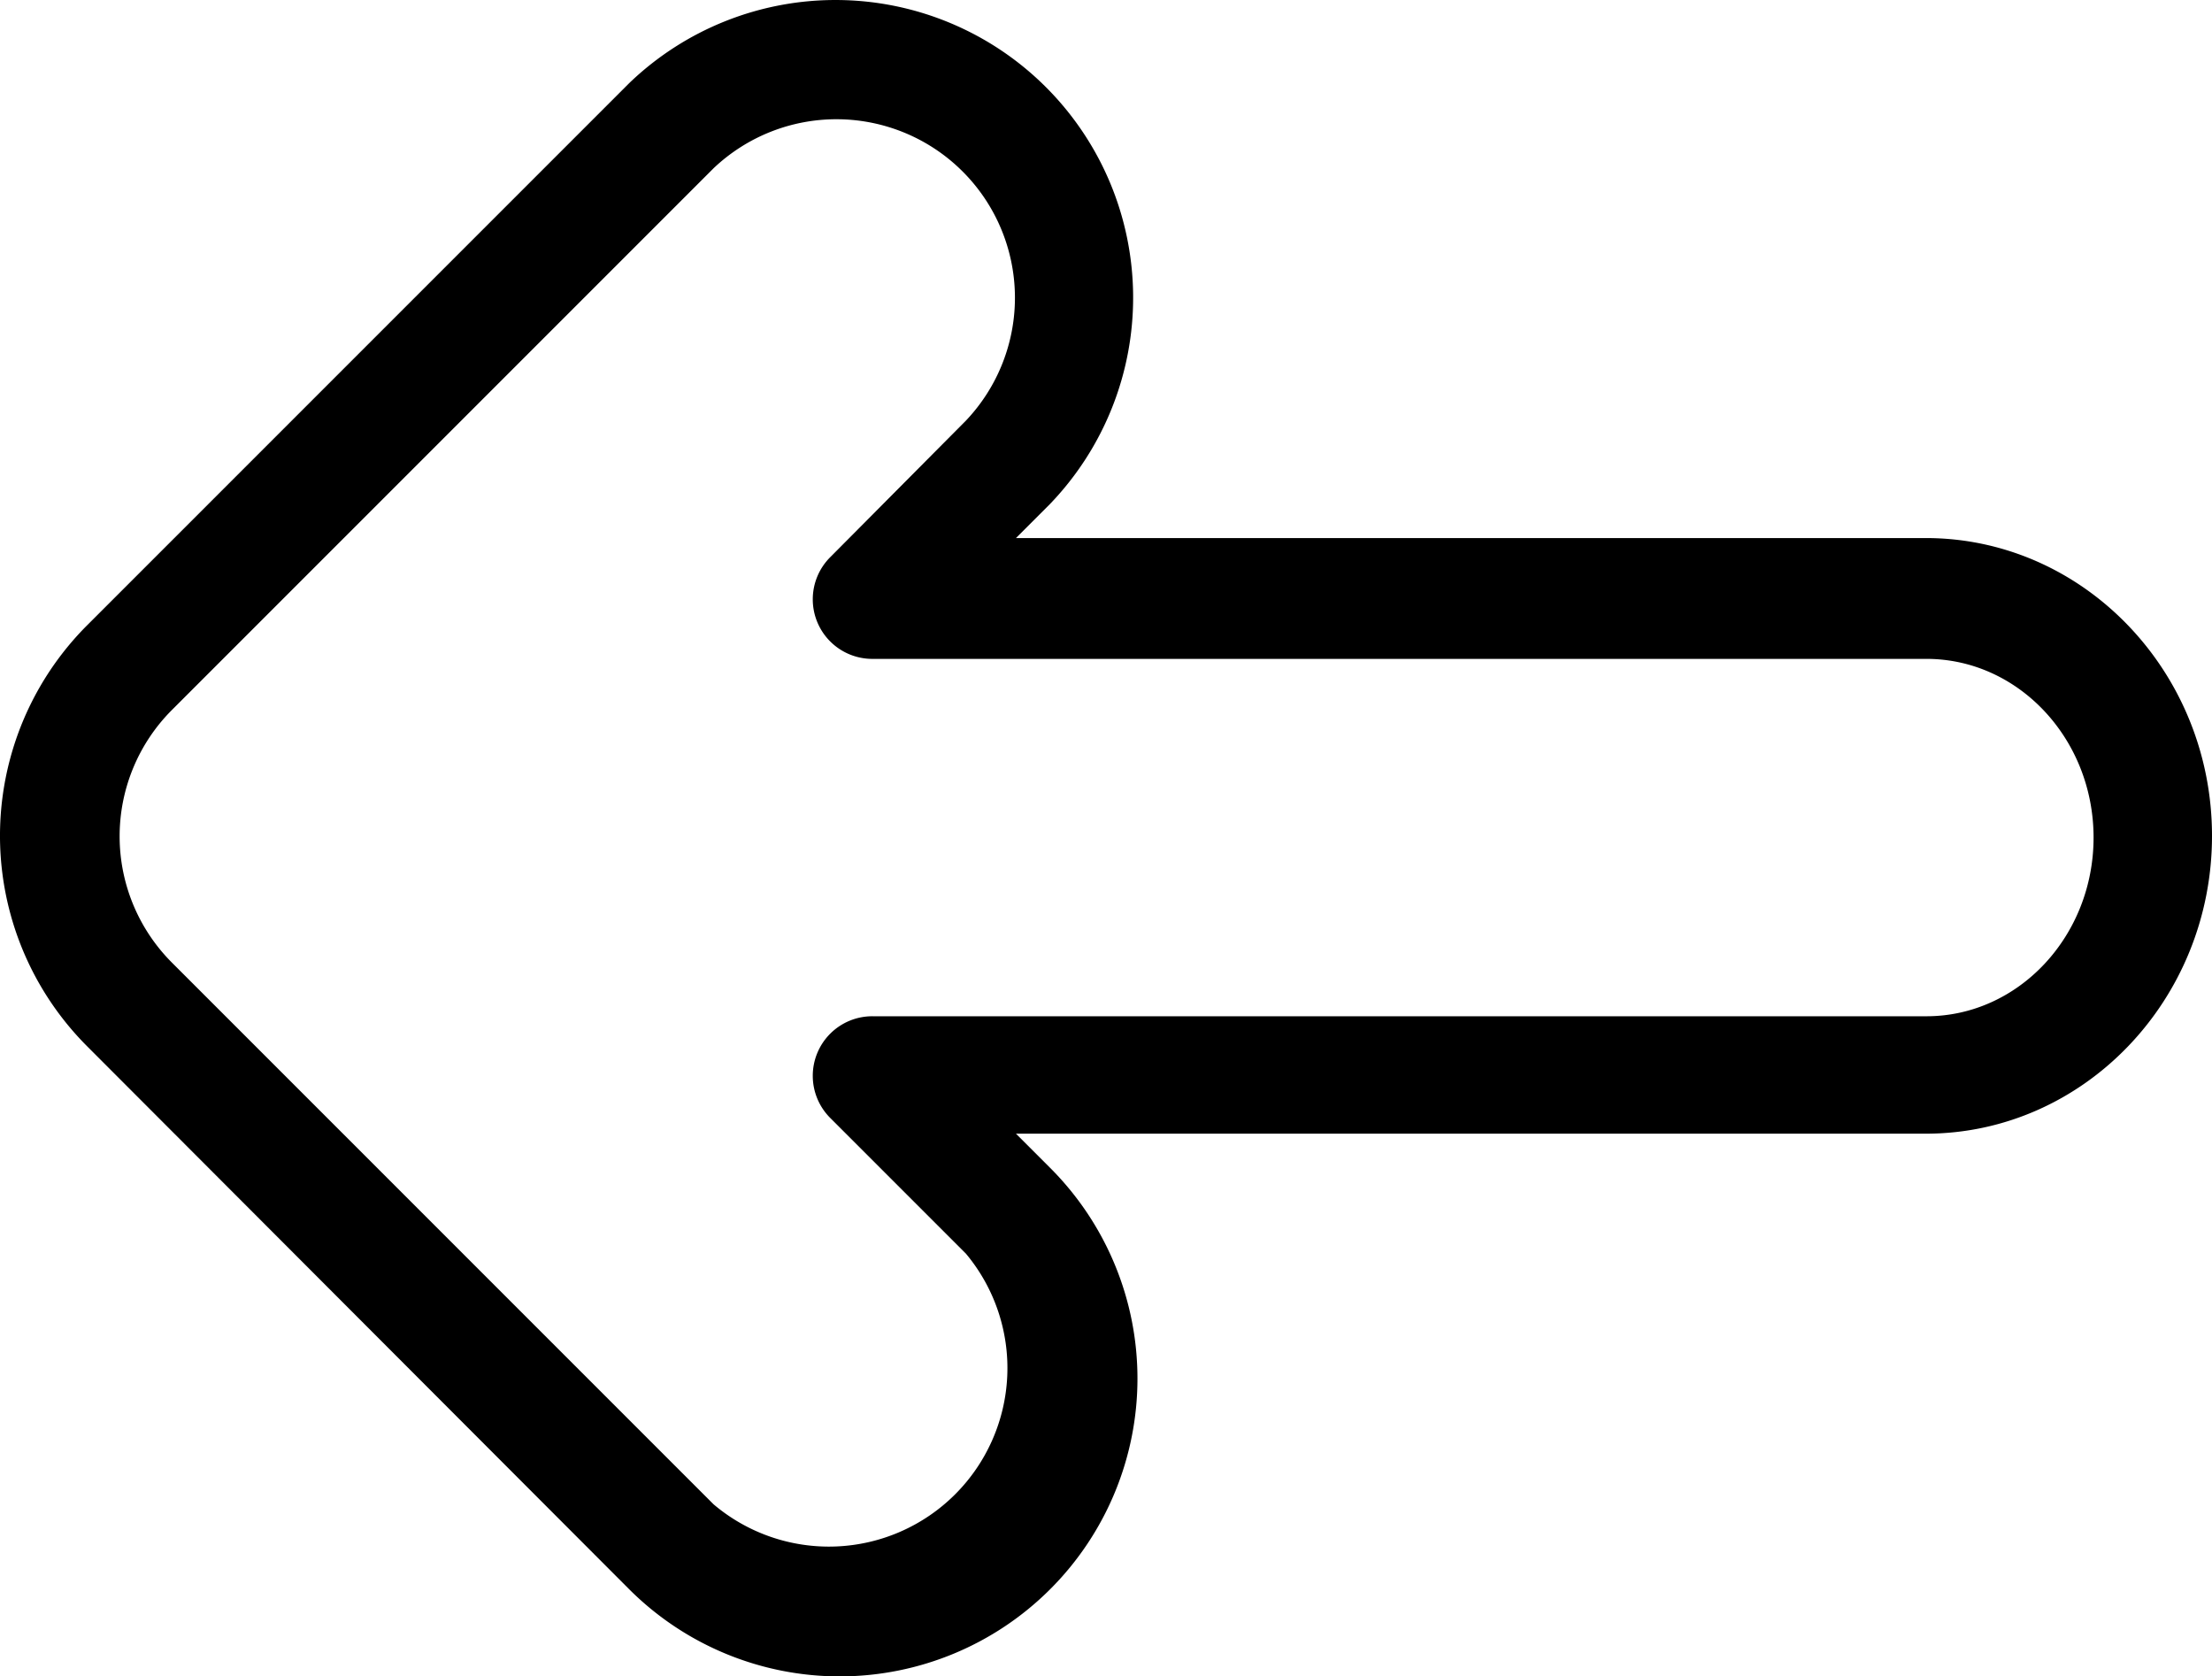 <svg xmlns="http://www.w3.org/2000/svg" viewBox="0 0 129.996 98.508"><path class="cls-1" d="M5.146 61.507l31.84 31.89a17.5 17.5 0 0024.72-24.78l-2-2h53.47c9.27 0 16.82-7.85 16.82-17.5s-7.55-17.5-16.82-17.5h-53.47l2-2a17.49 17.49 0 00-24.73-24.73l-31.84 31.84a17.5 17.5 0 00.01 24.78zm4.95-19.78l31.84-31.84a10.49 10.49 0 0114.83 14.83l-7.95 8a3.5 3.5 0 002.48 6h61.92c5.41 0 9.82 4.71 9.82 10.5s-4.41 10.5-9.82 10.5h-61.92a3.5 3.5 0 00-2.48 6l7.95 7.95a10.49 10.49 0 01-14.83 14.73l-31.84-31.84a10.5 10.5 0 010-14.83z" data-name="Layer 10"/></svg>